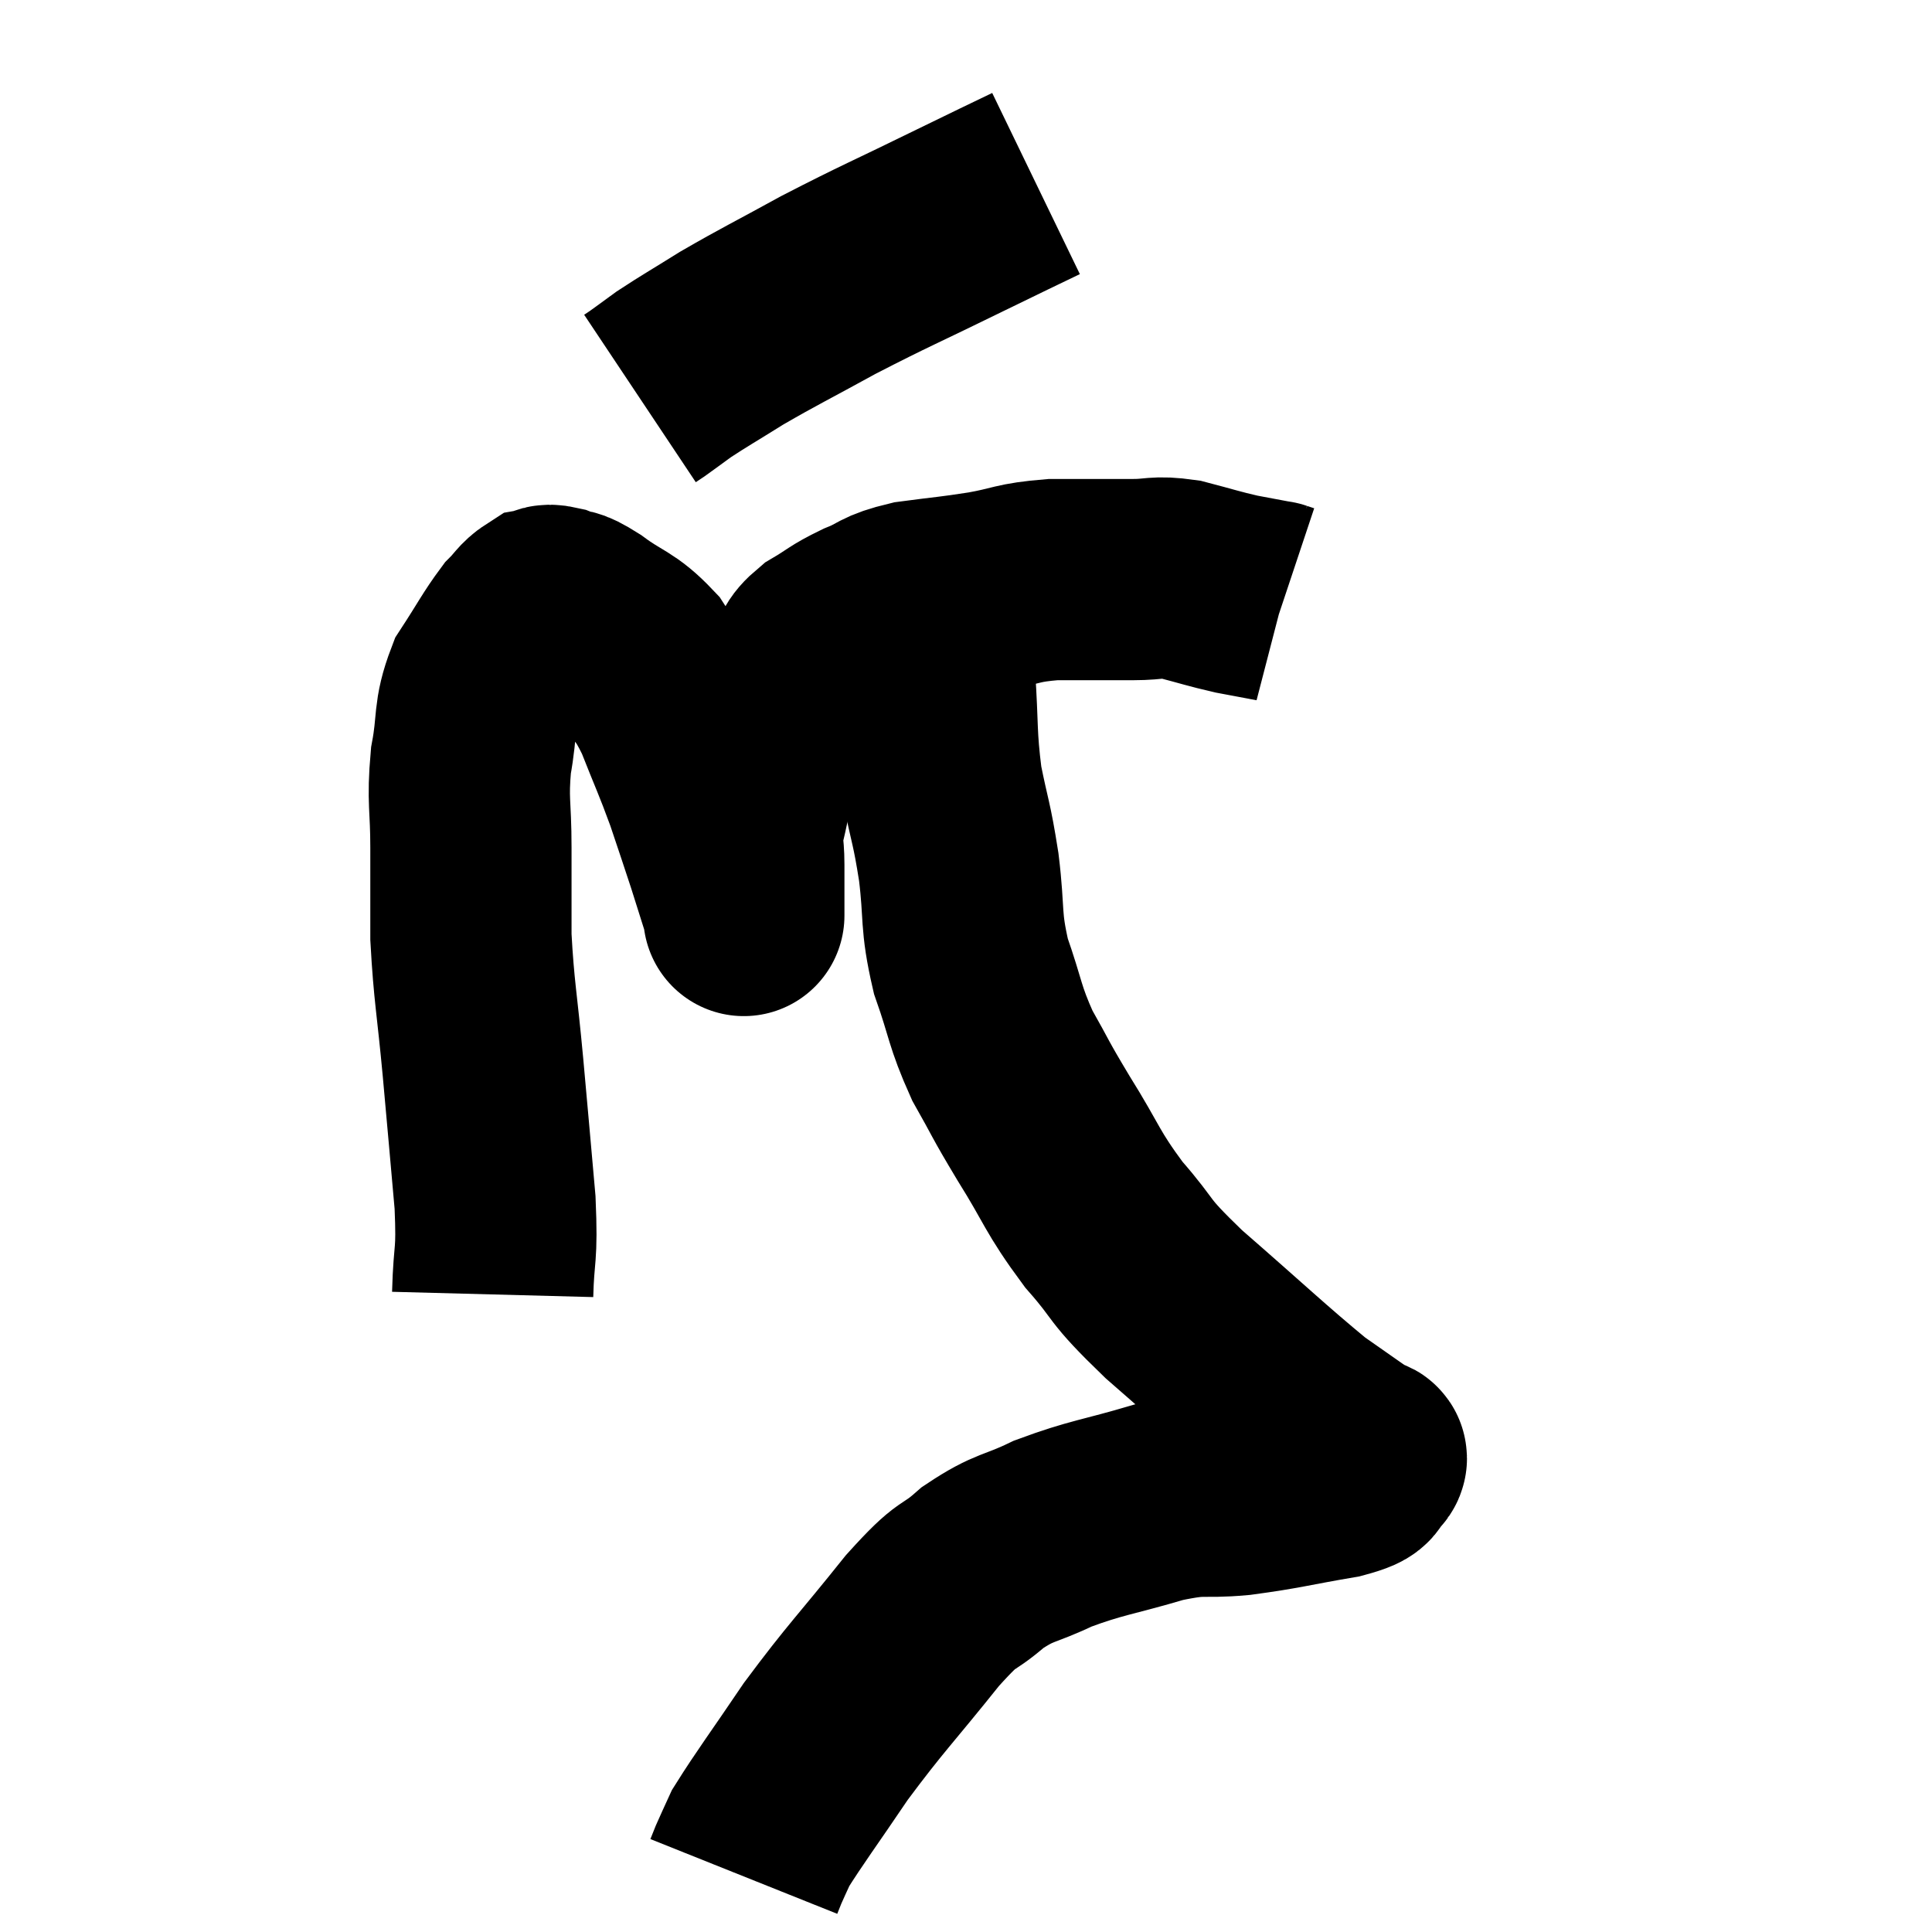 <svg width="48" height="48" viewBox="0 0 48 48" xmlns="http://www.w3.org/2000/svg"><path d="M 12.24 32.16 C 12.27 31.02, 12.36 31.29, 12.3 29.88 C 12.15 28.2, 12.15 28.17, 12 26.52 C 11.85 24.9, 11.775 24.645, 11.7 23.28 C 11.7 22.17, 11.7 22.155, 11.7 21.06 C 11.7 19.98, 11.61 19.92, 11.7 18.9 C 11.88 17.94, 11.745 17.805, 12.06 16.98 C 12.51 16.29, 12.615 16.065, 12.96 15.6 C 13.2 15.36, 13.23 15.255, 13.44 15.12 C 13.62 15.09, 13.53 15, 13.8 15.06 C 14.16 15.21, 13.995 15.03, 14.52 15.36 C 15.21 15.87, 15.345 15.795, 15.9 16.38 C 16.32 17.04, 16.335 16.875, 16.74 17.7 C 17.13 18.69, 17.19 18.78, 17.52 19.68 C 17.79 20.49, 17.835 20.61, 18.06 21.3 C 18.24 21.87, 18.315 22.11, 18.42 22.44 C 18.45 22.53, 18.465 22.575, 18.48 22.62 C 18.48 22.62, 18.48 22.62, 18.48 22.62 C 18.48 22.62, 18.48 22.62, 18.48 22.62 C 18.48 22.62, 18.48 22.62, 18.48 22.62 C 18.48 22.62, 18.48 22.905, 18.48 22.62 C 18.48 22.05, 18.48 22.02, 18.48 21.48 C 18.48 20.97, 18.405 21, 18.48 20.46 C 18.63 19.89, 18.555 20.01, 18.78 19.32 C 19.08 18.51, 19.08 18.36, 19.38 17.7 C 19.68 17.19, 19.71 17.1, 19.98 16.68 C 20.22 16.35, 20.085 16.335, 20.46 16.02 C 20.97 15.72, 20.925 15.69, 21.48 15.42 C 22.08 15.18, 21.93 15.12, 22.68 14.94 C 23.58 14.82, 23.61 14.835, 24.48 14.7 C 25.32 14.55, 25.245 14.475, 26.16 14.4 C 27.15 14.4, 27.345 14.4, 28.14 14.4 C 28.74 14.4, 28.695 14.31, 29.34 14.4 C 30.03 14.58, 30.135 14.625, 30.72 14.76 C 31.2 14.85, 31.44 14.895, 31.68 14.94 C 31.68 14.94, 31.635 14.925, 31.68 14.94 L 31.86 15" fill="none" stroke="black" stroke-width="5"></path><path d="M 25.74 4.56 C 24.81 5.01, 25.17 4.83, 23.88 5.46 C 22.23 6.27, 22.005 6.345, 20.58 7.08 C 19.38 7.74, 19.14 7.845, 18.18 8.4 C 17.46 8.85, 17.265 8.955, 16.74 9.3 C 16.41 9.54, 16.29 9.63, 16.08 9.78 L 15.9 9.9" fill="none" stroke="black" stroke-width="5"></path><path d="M 23.22 14.94 C 23.22 15.87, 23.175 15.675, 23.22 16.8 C 23.31 18.12, 23.25 18.255, 23.4 19.44 C 23.61 20.49, 23.64 20.4, 23.82 21.54 C 23.97 22.77, 23.85 22.83, 24.12 24 C 24.51 25.11, 24.45 25.215, 24.9 26.22 C 25.41 27.12, 25.29 26.97, 25.92 28.02 C 26.67 29.22, 26.61 29.325, 27.42 30.42 C 28.29 31.41, 27.915 31.2, 29.16 32.4 C 30.78 33.81, 31.29 34.305, 32.4 35.22 C 33 35.64, 33.255 35.82, 33.6 36.06 C 33.69 36.12, 33.735 36.15, 33.78 36.18 C 33.78 36.18, 33.75 36.15, 33.78 36.18 C 33.84 36.24, 34.035 36.165, 33.9 36.3 C 33.57 36.51, 34.02 36.51, 33.24 36.72 C 32.01 36.93, 31.89 36.99, 30.78 37.14 C 29.79 37.23, 29.955 37.08, 28.8 37.32 C 27.48 37.71, 27.255 37.695, 26.16 38.1 C 25.29 38.52, 25.23 38.4, 24.42 38.94 C 23.67 39.6, 23.895 39.18, 22.92 40.26 C 21.72 41.76, 21.525 41.91, 20.52 43.26 C 19.71 44.46, 19.38 44.895, 18.9 45.66 C 18.75 45.99, 18.705 46.08, 18.6 46.32 C 18.54 46.47, 18.51 46.545, 18.48 46.62 C 18.48 46.62, 18.48 46.62, 18.48 46.62 L 18.48 46.62" fill="none" stroke="black" stroke-width="5"></path></svg>